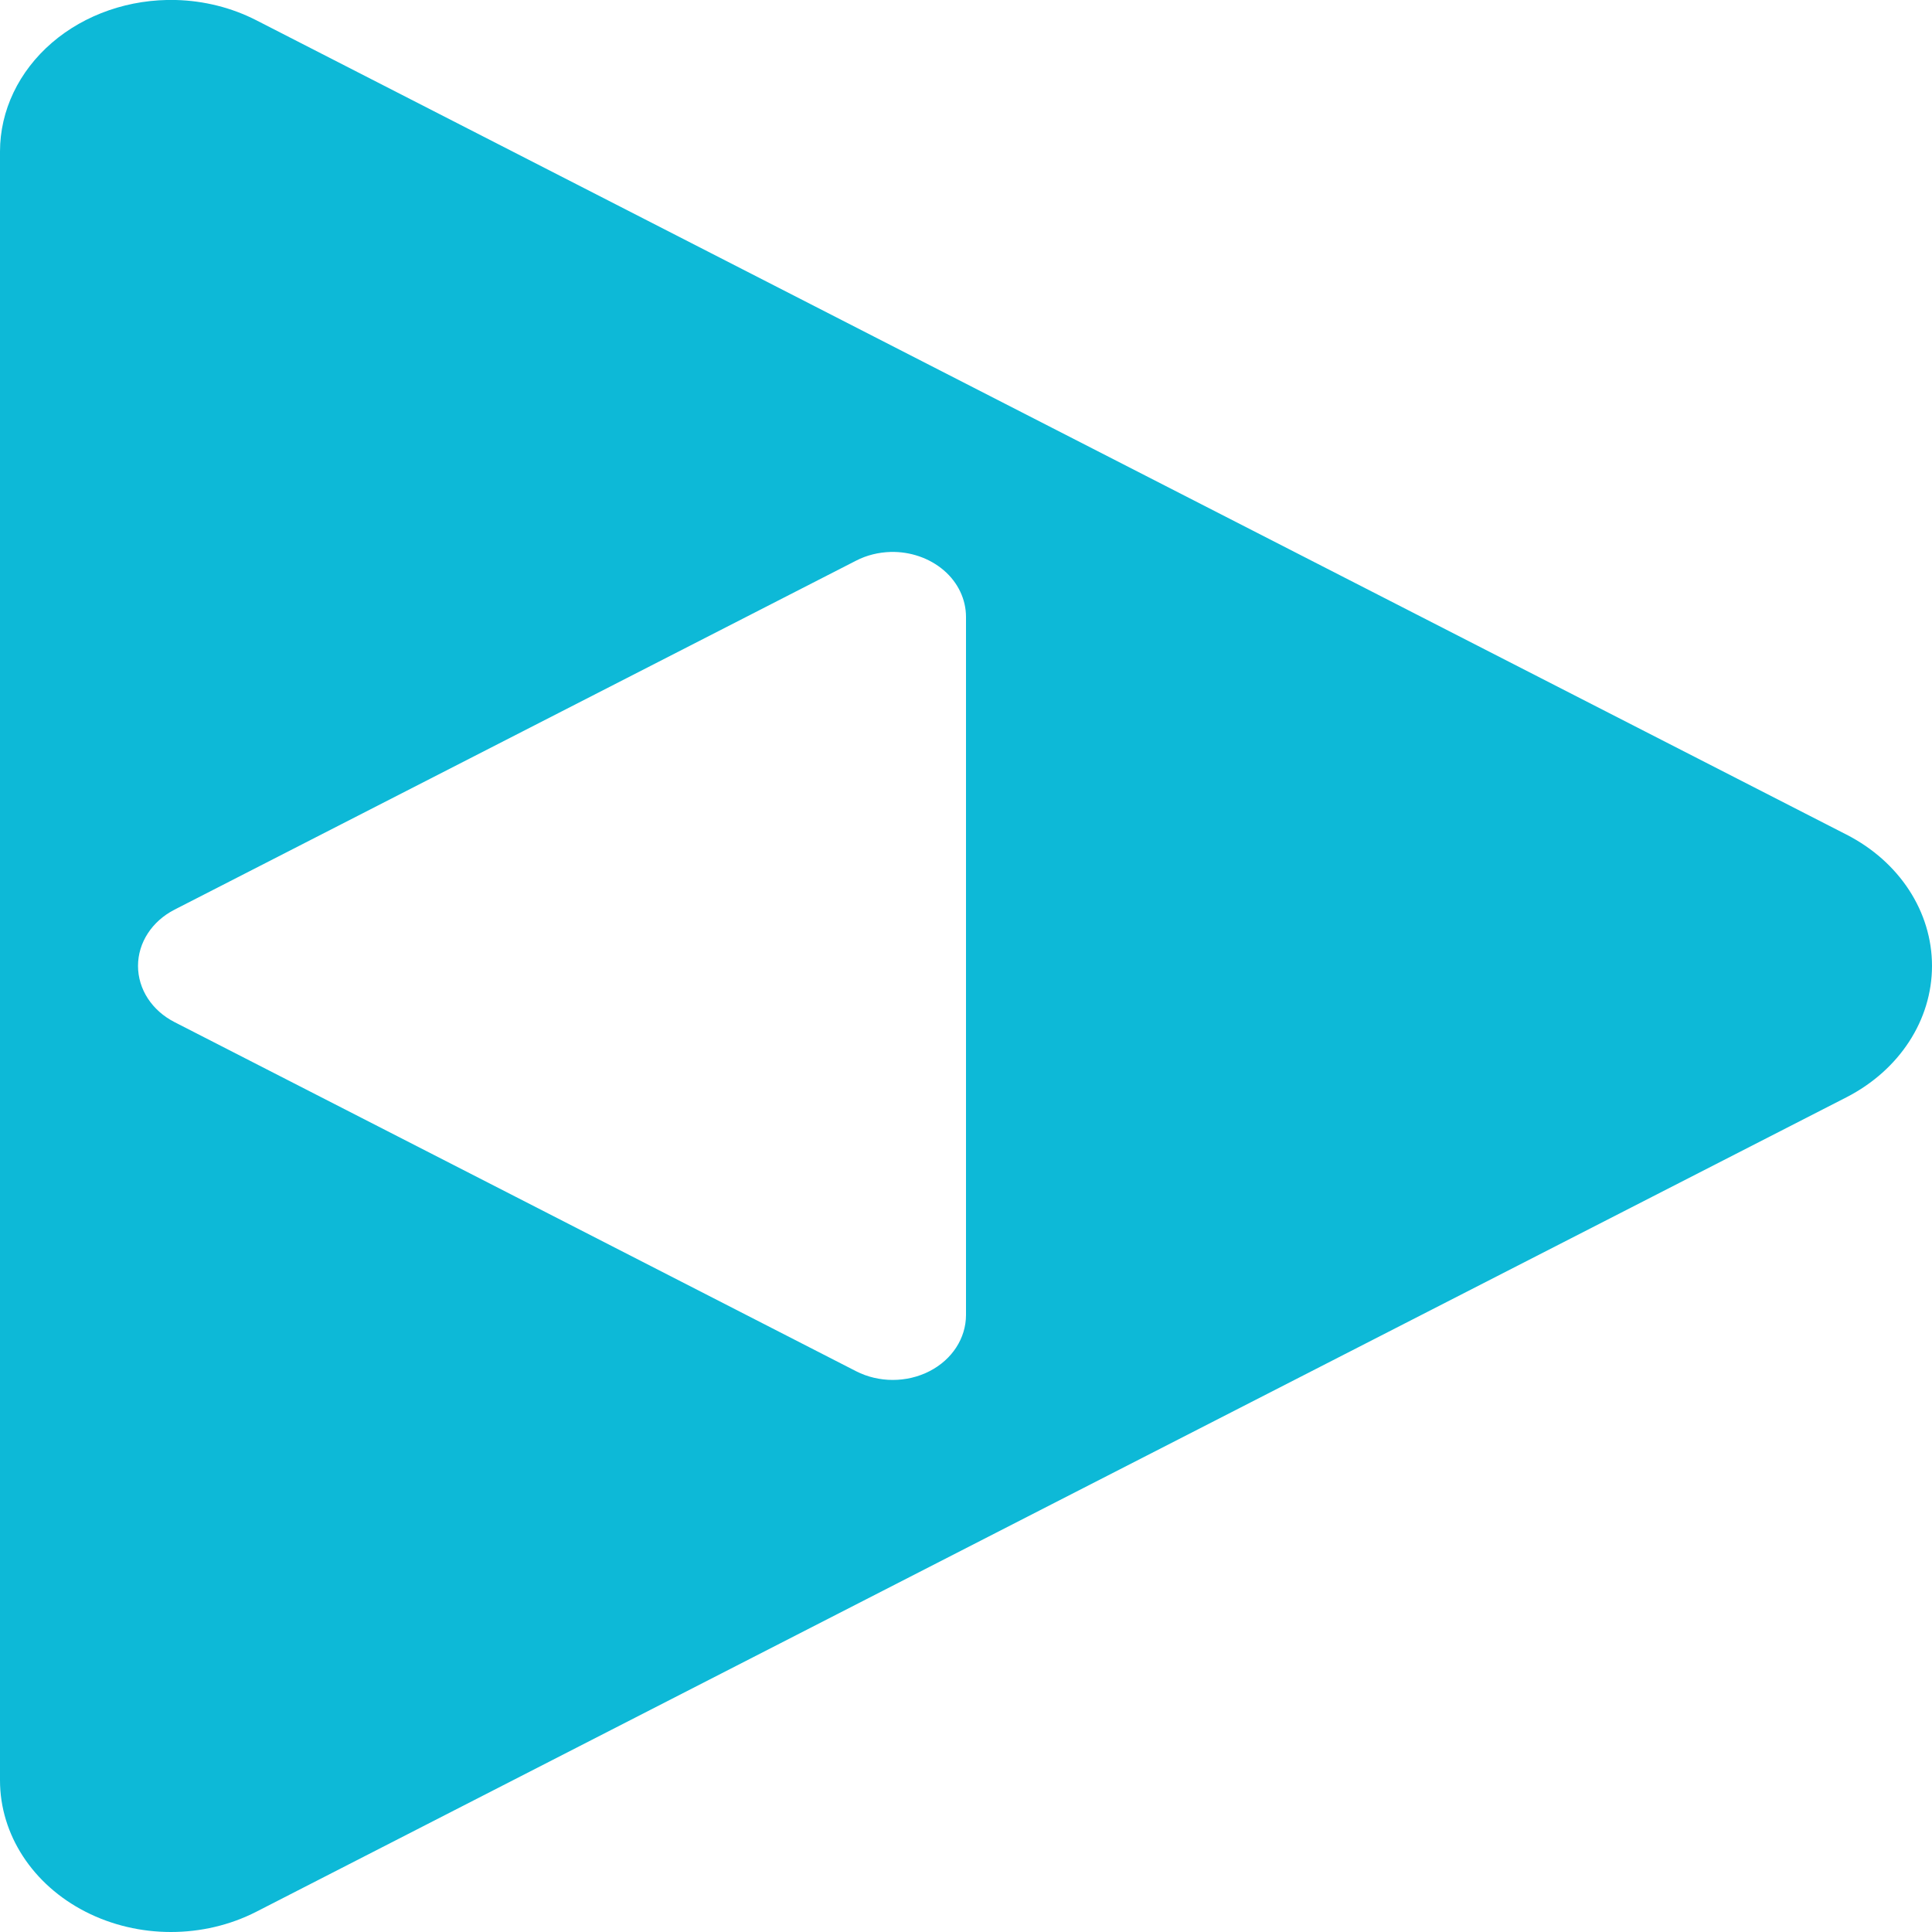 <svg xmlns="http://www.w3.org/2000/svg" style="isolation:isolate" width="16" height="16" viewBox="0 0 16 16">
 <path fill="#0db9d7" fill-rule="evenodd" d="M 1.457 0 C 1.075 -0.01 0.704 0.118 0.43 0.354 C 0.155 0.591 0 0.916 0 1.255 L 0 14.744 C 0 15.193 0.27 15.608 0.708 15.832 C 1.146 16.056 1.685 16.056 2.123 15.832 L 8.707 12.459 L 15.292 9.087 C 15.73 8.862 16 8.448 16 7.999 C 16 7.55 15.73 7.136 15.292 6.912 L 8.707 3.54 L 2.123 0.168 C 1.92 0.064 1.691 0.006 1.457 0 L 1.457 0 Z M 7.376 4.571 C 7.539 4.567 7.698 4.622 7.816 4.723 C 7.934 4.824 8 4.964 8 5.109 L 8 10.89 C 8 11.082 7.885 11.26 7.697 11.356 C 7.509 11.452 7.278 11.452 7.09 11.356 L 4.268 9.91 L 1.446 8.465 C 1.258 8.369 1.143 8.192 1.143 7.999 C 1.143 7.807 1.258 7.629 1.446 7.533 L 4.268 6.088 L 7.09 4.643 C 7.177 4.598 7.275 4.574 7.375 4.571 L 7.376 4.571 Z"/>
</svg>
